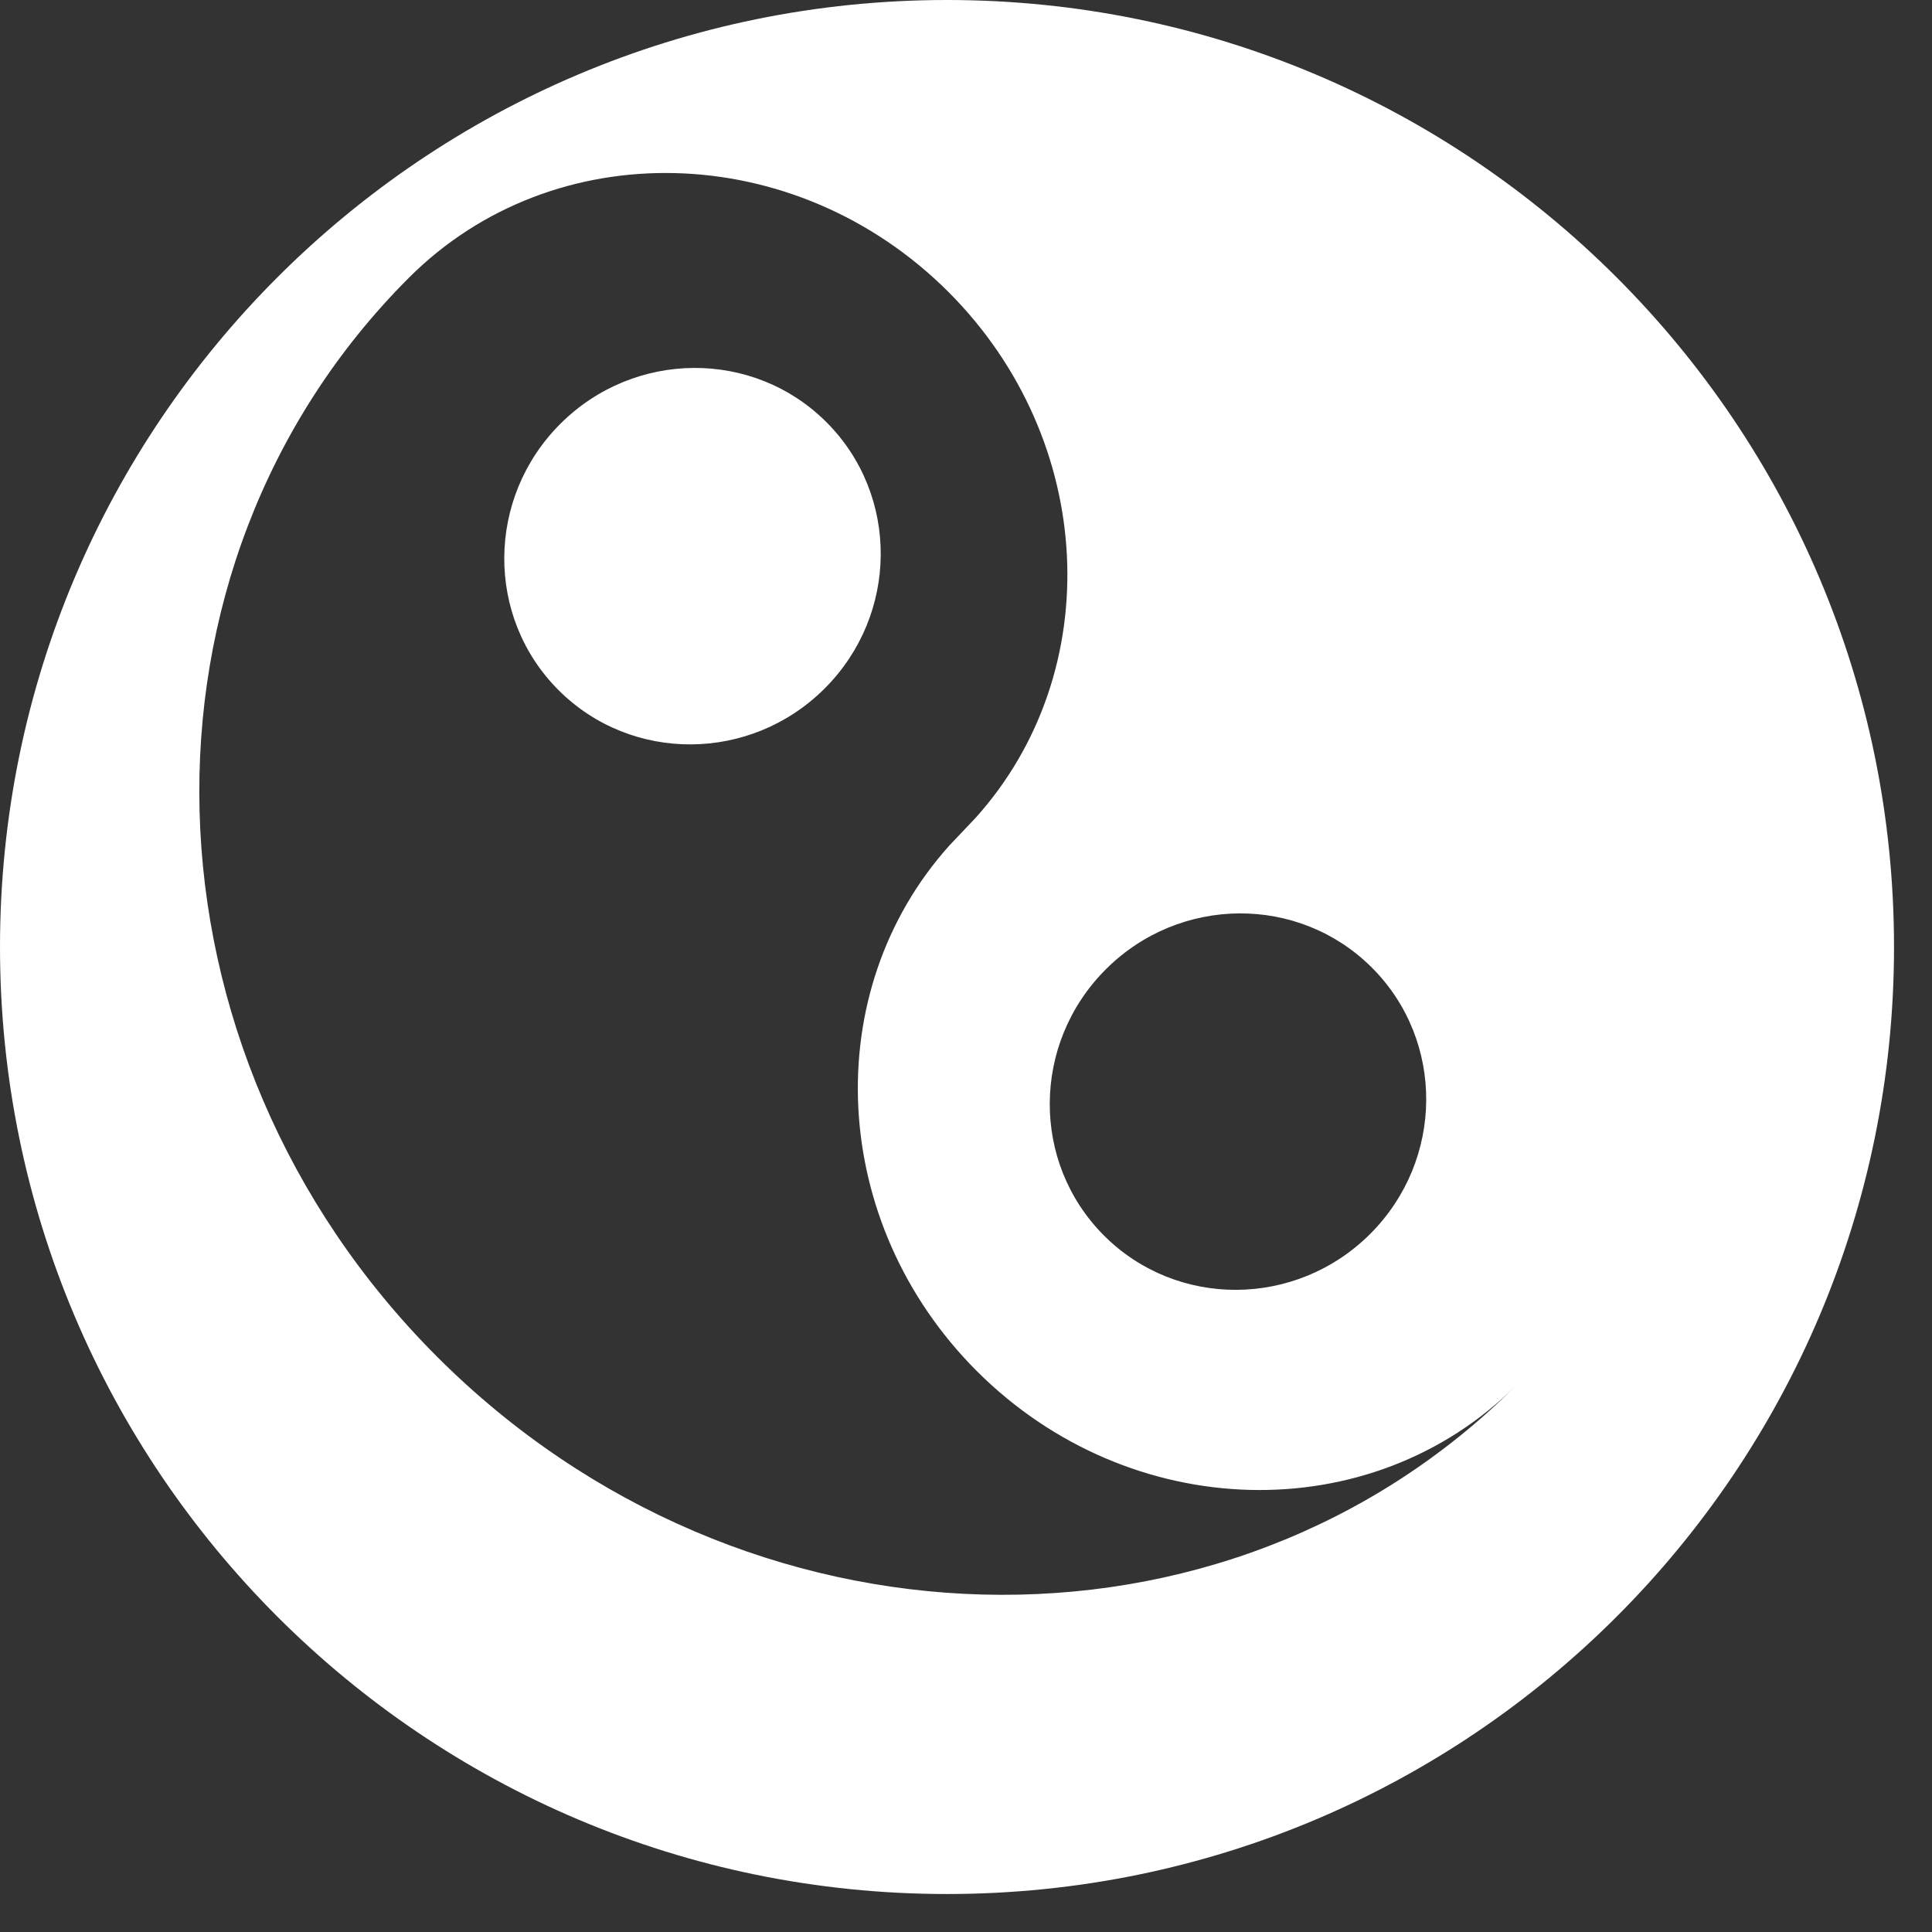 <svg width="44" height="44" viewBox="0 0 44 44" fill="none" xmlns="http://www.w3.org/2000/svg">
<rect x="0" y="0" width="44" height="44" fill="#333333" stroke="none"/>
<path d="M21.567 0C33.479 0 43.135 9.656 43.135 21.567C43.135 33.479 33.479 43.135 21.567 43.135C9.656 43.135 0 33.478 0 21.567C0 9.656 9.656 0 21.567 0ZM21.6 6.649C18.117 3.167 12.616 3.022 9.312 6.326C2.704 12.934 2.993 23.938 9.958 30.902C16.923 37.867 27.925 38.156 34.533 31.548C31.229 34.852 25.729 34.707 22.246 31.225C18.873 27.851 18.631 22.584 21.623 19.254L22.223 18.621C25.214 15.291 24.973 10.023 21.6 6.649ZM31.245 22.038C29.582 20.375 26.868 20.392 25.183 22.077C23.498 23.762 23.48 26.476 25.144 28.14C26.807 29.802 29.521 29.785 31.206 28.101C32.891 26.416 32.908 23.701 31.245 22.038ZM12.76 9.654C14.445 7.97 17.159 7.952 18.822 9.615C20.485 11.278 20.468 13.993 18.783 15.678C17.098 17.363 14.383 17.38 12.72 15.717C11.057 14.053 11.075 11.339 12.76 9.654Z" fill="white"/>
</svg>
